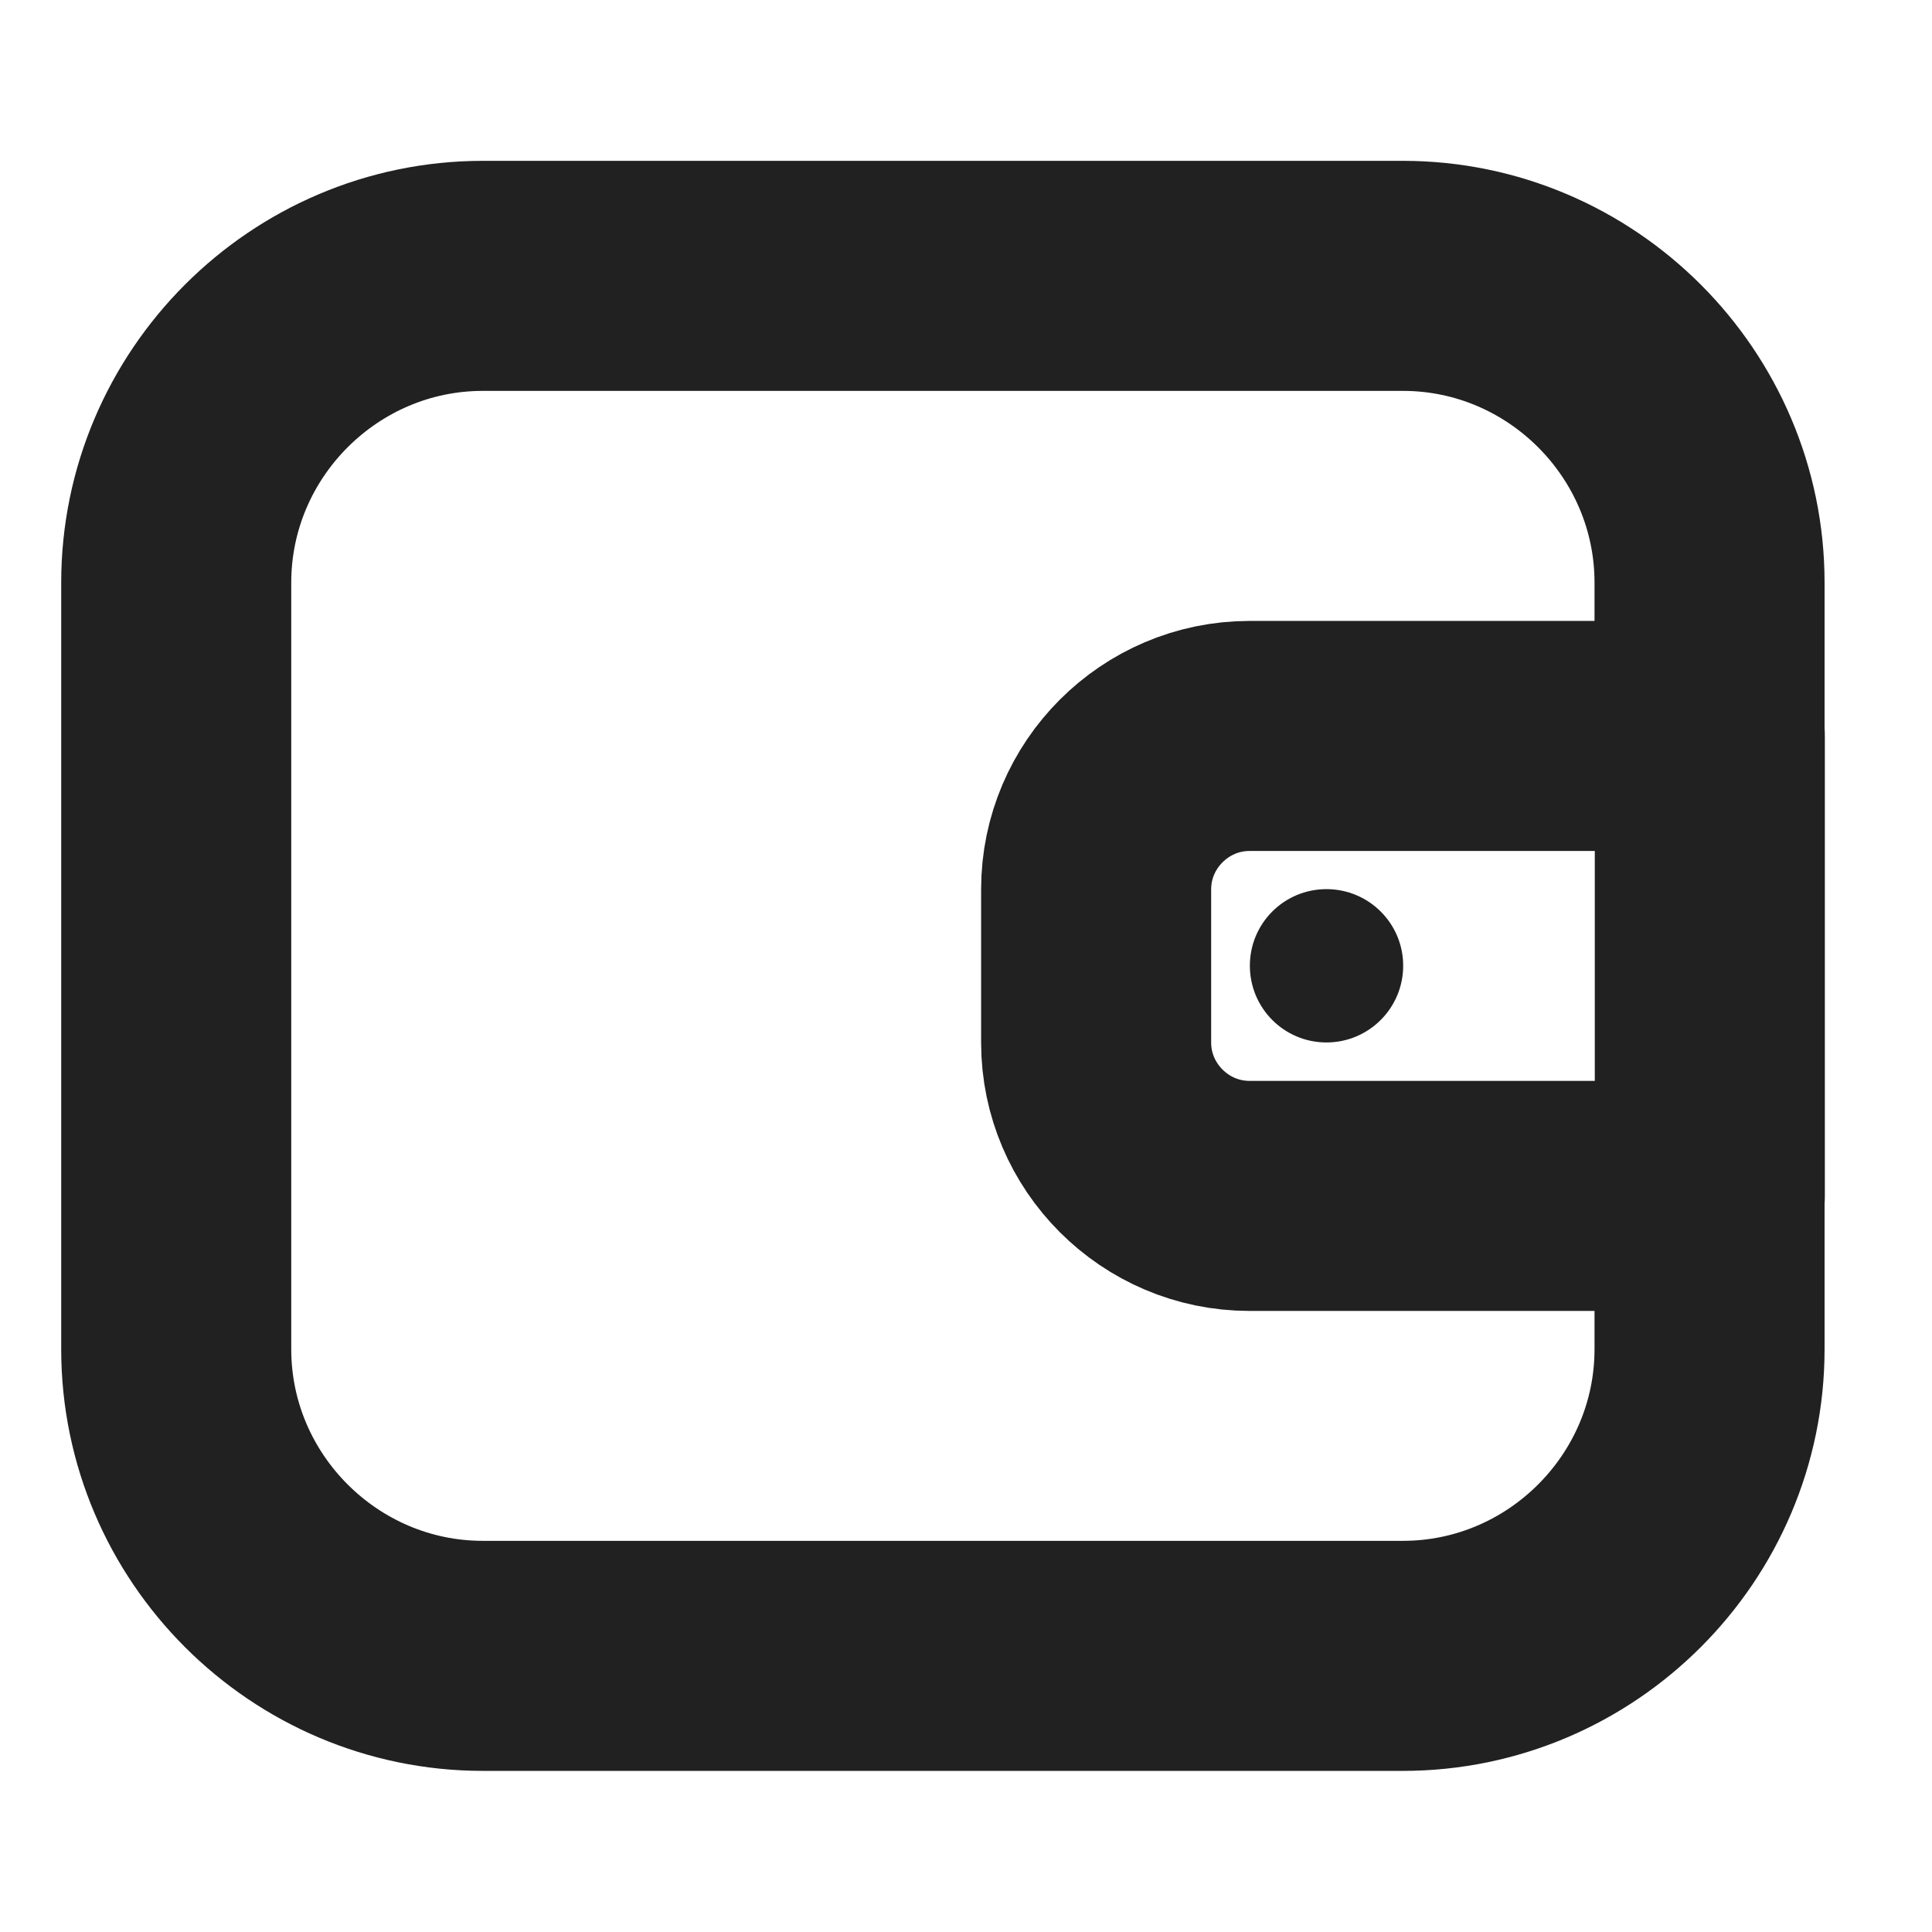 <svg width="14" height="14" viewBox="0 0 14 14" fill="none" xmlns="http://www.w3.org/2000/svg">
<path d="M9.054 5.333H12.388V4.222C12.388 2.999 11.388 1.999 10.166 1.999H3.499C2.277 1.999 1.277 2.999 1.277 4.222V9.777C1.277 10.999 2.277 11.999 3.499 11.999H10.166C11.388 11.999 12.388 10.999 12.388 9.777V8.666H9.054C8.443 8.666 7.943 8.166 7.943 7.555V6.444C7.943 5.833 8.443 5.333 9.054 5.333Z" stroke="#212121" stroke-width="1.667" stroke-miterlimit="10" stroke-linecap="round" stroke-linejoin="round"/>
<path d="M9.612 7.554C9.919 7.554 10.168 7.305 10.168 6.998C10.168 6.691 9.919 6.443 9.612 6.443C9.305 6.443 9.057 6.691 9.057 6.998C9.057 7.305 9.305 7.554 9.612 7.554Z" fill="#212121"/>
<path d="M12.39 5.333V8.666" stroke="#212121" stroke-width="1.667" stroke-miterlimit="10" stroke-linecap="round" stroke-linejoin="round"/>
</svg>
